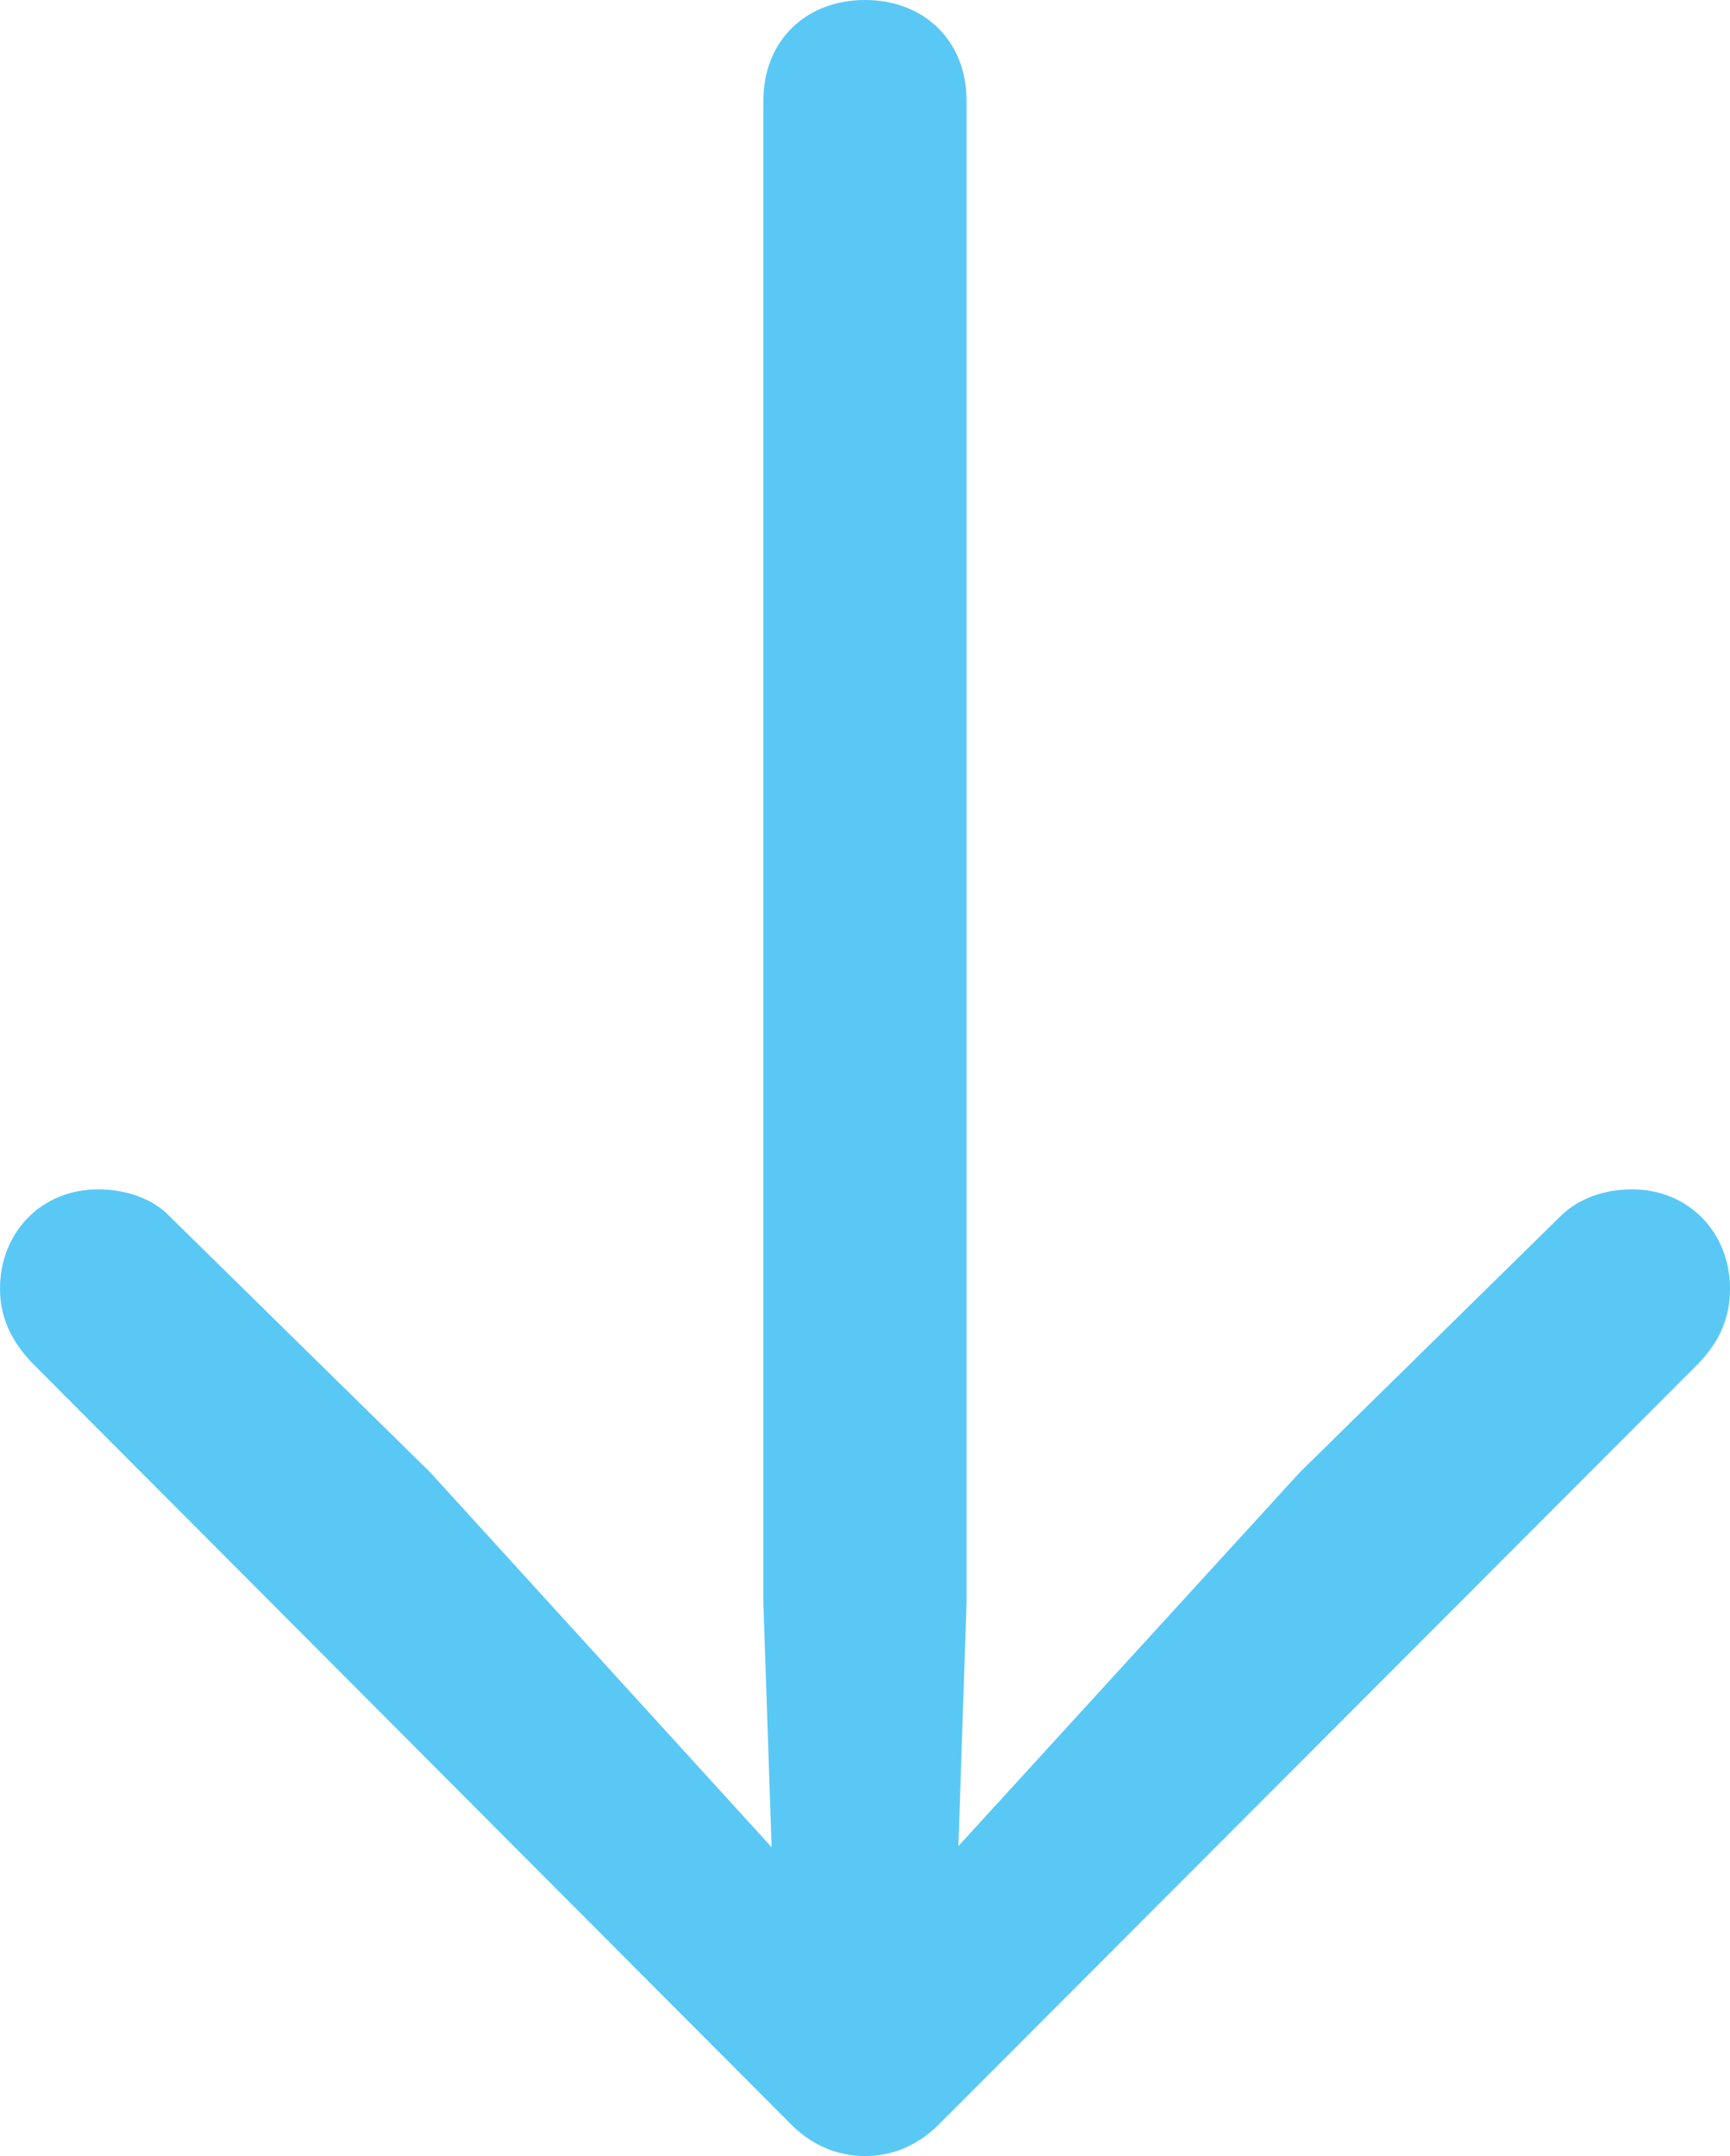 <?xml version="1.0" encoding="UTF-8"?>
<!--Generator: Apple Native CoreSVG 175.5-->
<!DOCTYPE svg
PUBLIC "-//W3C//DTD SVG 1.1//EN"
       "http://www.w3.org/Graphics/SVG/1.1/DTD/svg11.dtd">
<svg version="1.1" xmlns="http://www.w3.org/2000/svg" xmlns:xlink="http://www.w3.org/1999/xlink" width="18.506" height="23.059">
 <g>
  <rect height="23.059" opacity="0" width="18.506" x="0" y="0"/>
  <path d="M9.253 0C8.618 0 8.166 0.439 8.166 1.074L8.166 17.151L8.289 20.789L8.972 20.544L4.602 15.747L1.819 13.013C1.636 12.817 1.343 12.72 1.05 12.72C0.439 12.72 0 13.184 0 13.782C0 14.075 0.11 14.331 0.342 14.575L8.435 22.693C8.667 22.937 8.948 23.059 9.253 23.059C9.558 23.059 9.839 22.937 10.071 22.693L18.176 14.575C18.408 14.331 18.506 14.075 18.506 13.782C18.506 13.184 18.066 12.72 17.456 12.72C17.163 12.72 16.882 12.817 16.687 13.013L13.904 15.747L9.521 20.544L10.217 20.789L10.339 17.151L10.339 1.074C10.339 0.439 9.888 0 9.253 0Z" fill="#5ac8f5"/>
 </g>
</svg>
